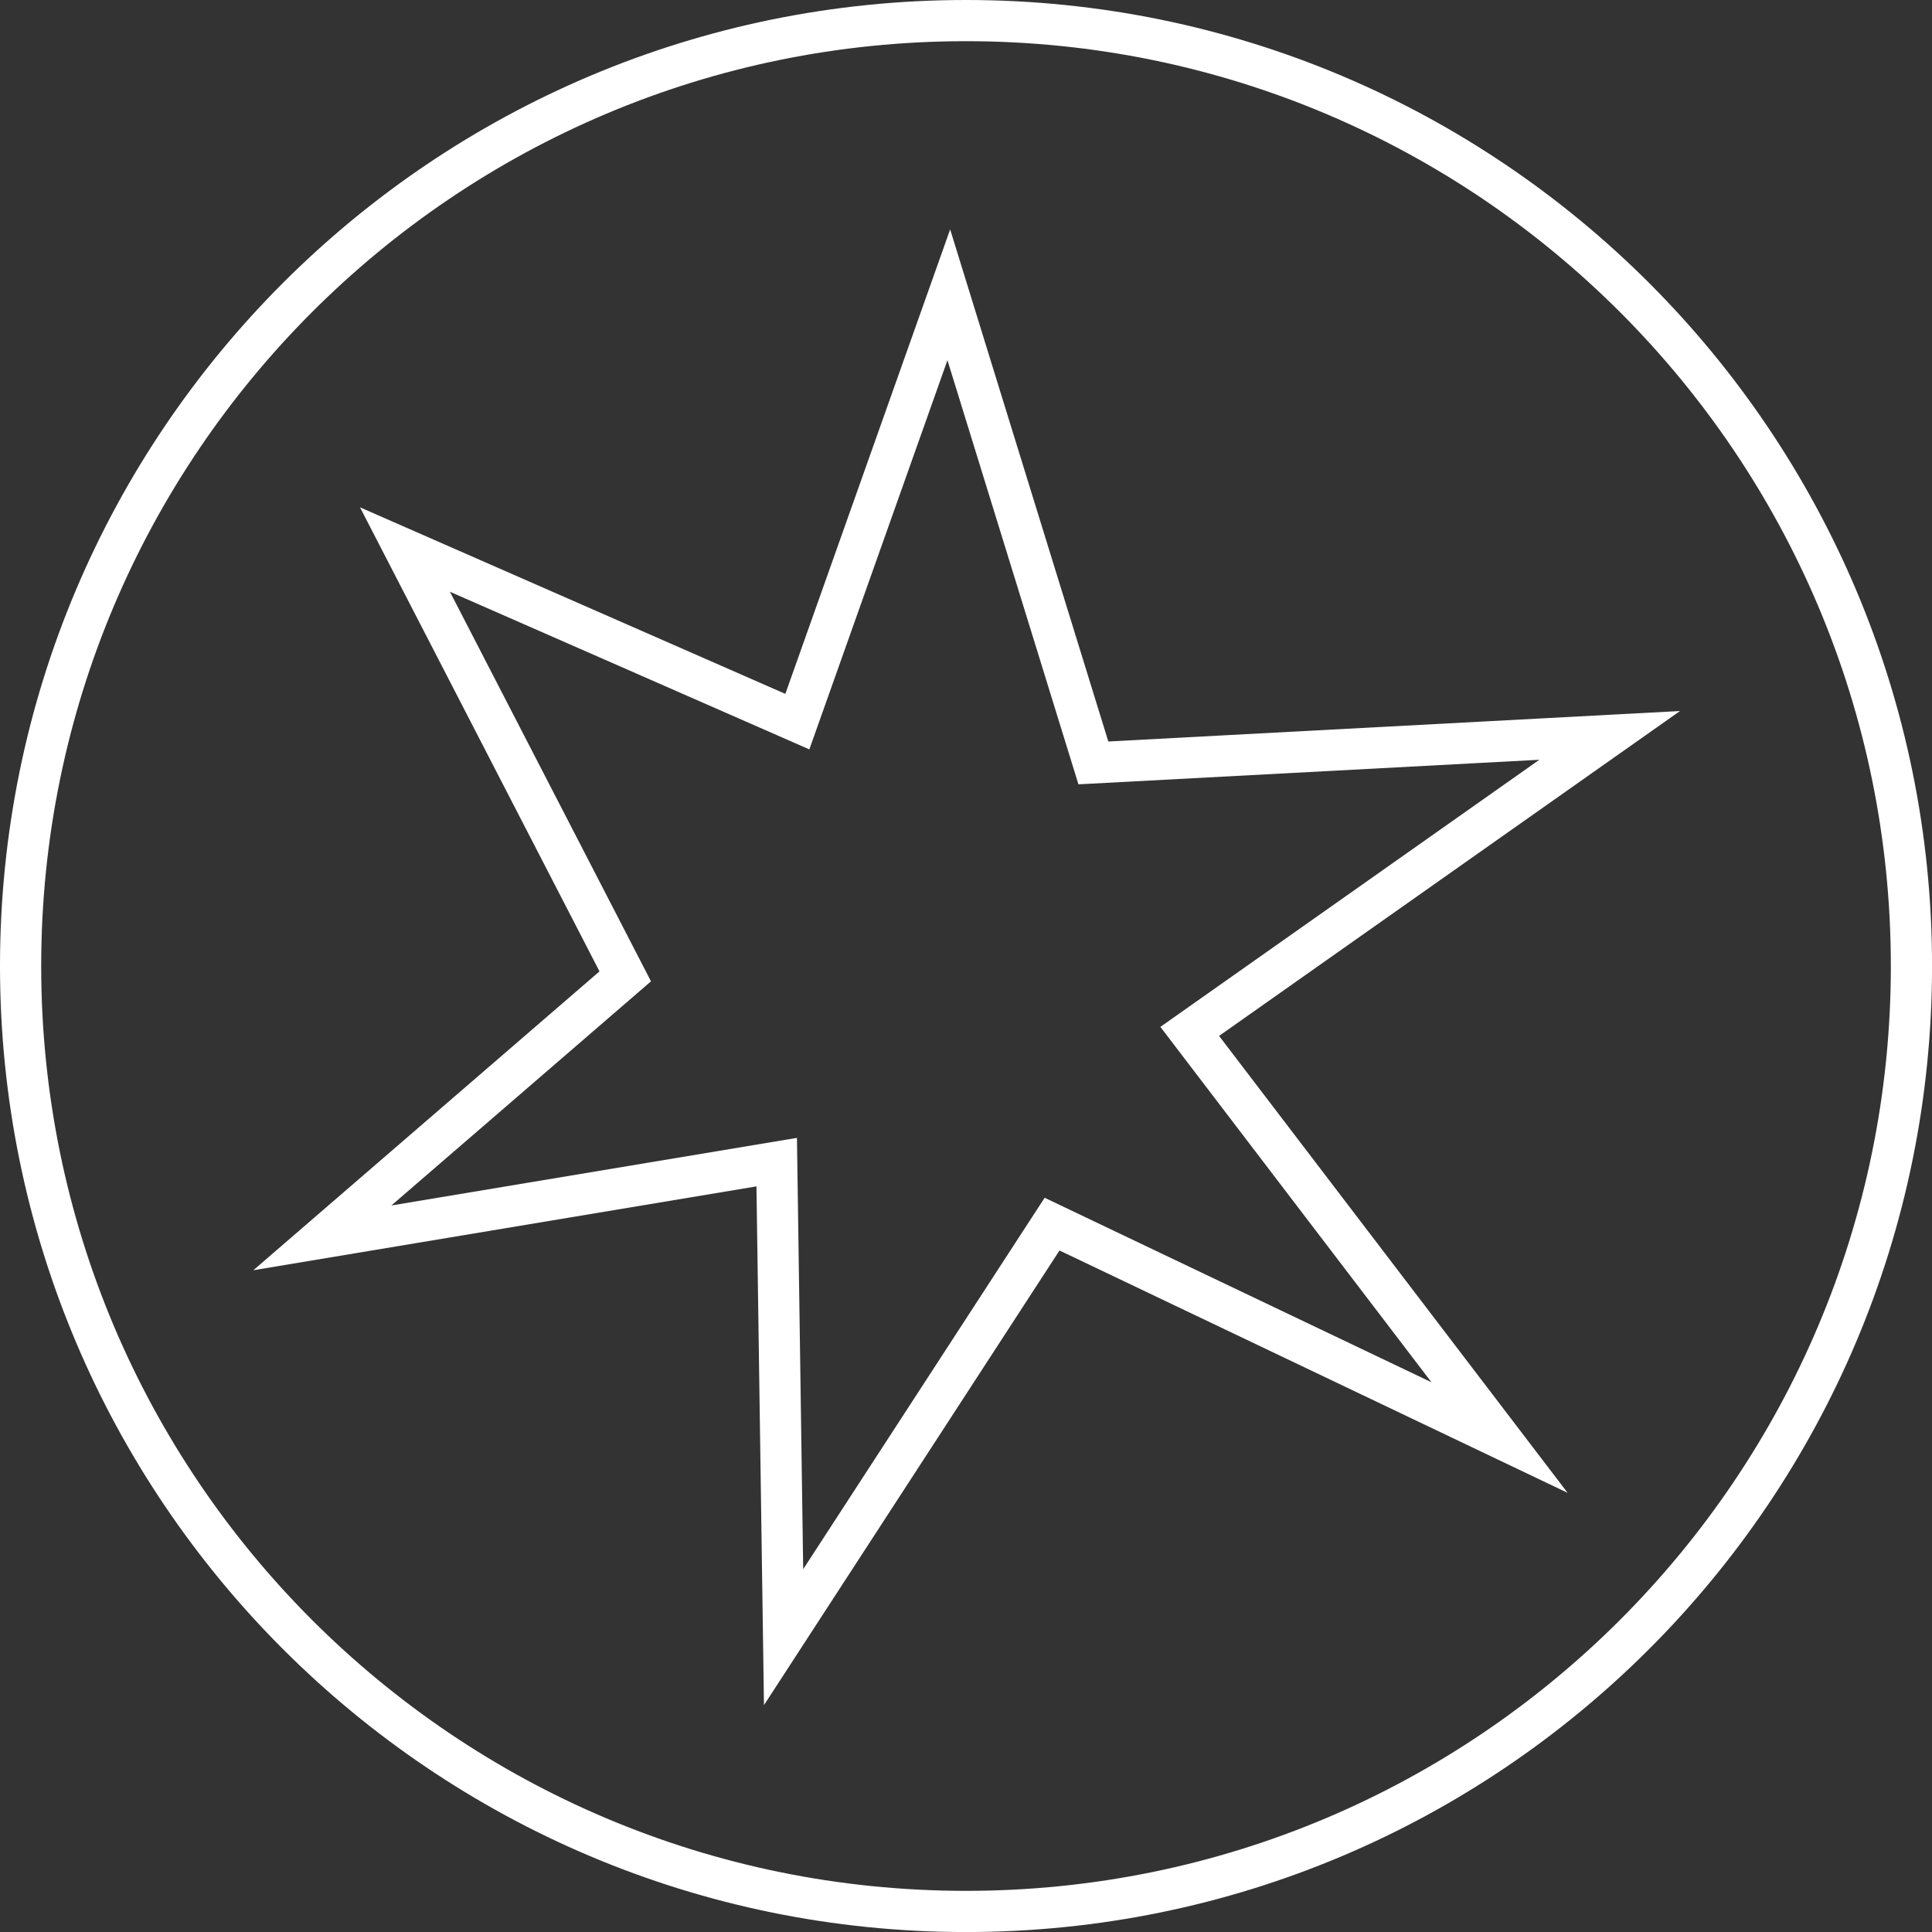 <svg version="1.1" xmlns="http://www.w3.org/2000/svg" xmlns:xlink="http://www.w3.org/1999/xlink" width="46.903" height="46.903" viewBox="0,0,46.903,46.903"><rect x="0" y="0" width="46.903" height="46.903" fill="#333333" stroke="none"/><g transform="translate(-216.548,-156.548)"><g data-paper-data="{&quot;isPaintingLayer&quot;:true}" fill="none" fill-rule="nonzero" stroke="#ffffff" stroke-width="1" stroke-linejoin="miter" stroke-miterlimit="10" stroke-dasharray="" stroke-dashoffset="0" style="mix-blend-mode: normal"><path d="M217.048,180c0,-12.676 10.276,-22.952 22.952,-22.952c12.676,0 22.952,10.276 22.952,22.952c0,12.676 -10.276,22.952 -22.952,22.952c-12.676,0 -22.952,-10.276 -22.952,-22.952z" data-paper-data="{&quot;index&quot;:null}" stroke-linecap="butt"/><path d="M231.727,180.251l-5.348,-10.362l9.526,4.178l3.677,-10.362l3.51,11.364l12.534,-0.668l-10.195,7.186l7.521,9.86l-10.863,-5.181l-6.518,10.027l-0.167,-11.532l-11.03,1.838z" stroke-linecap="round"/></g></g></svg>